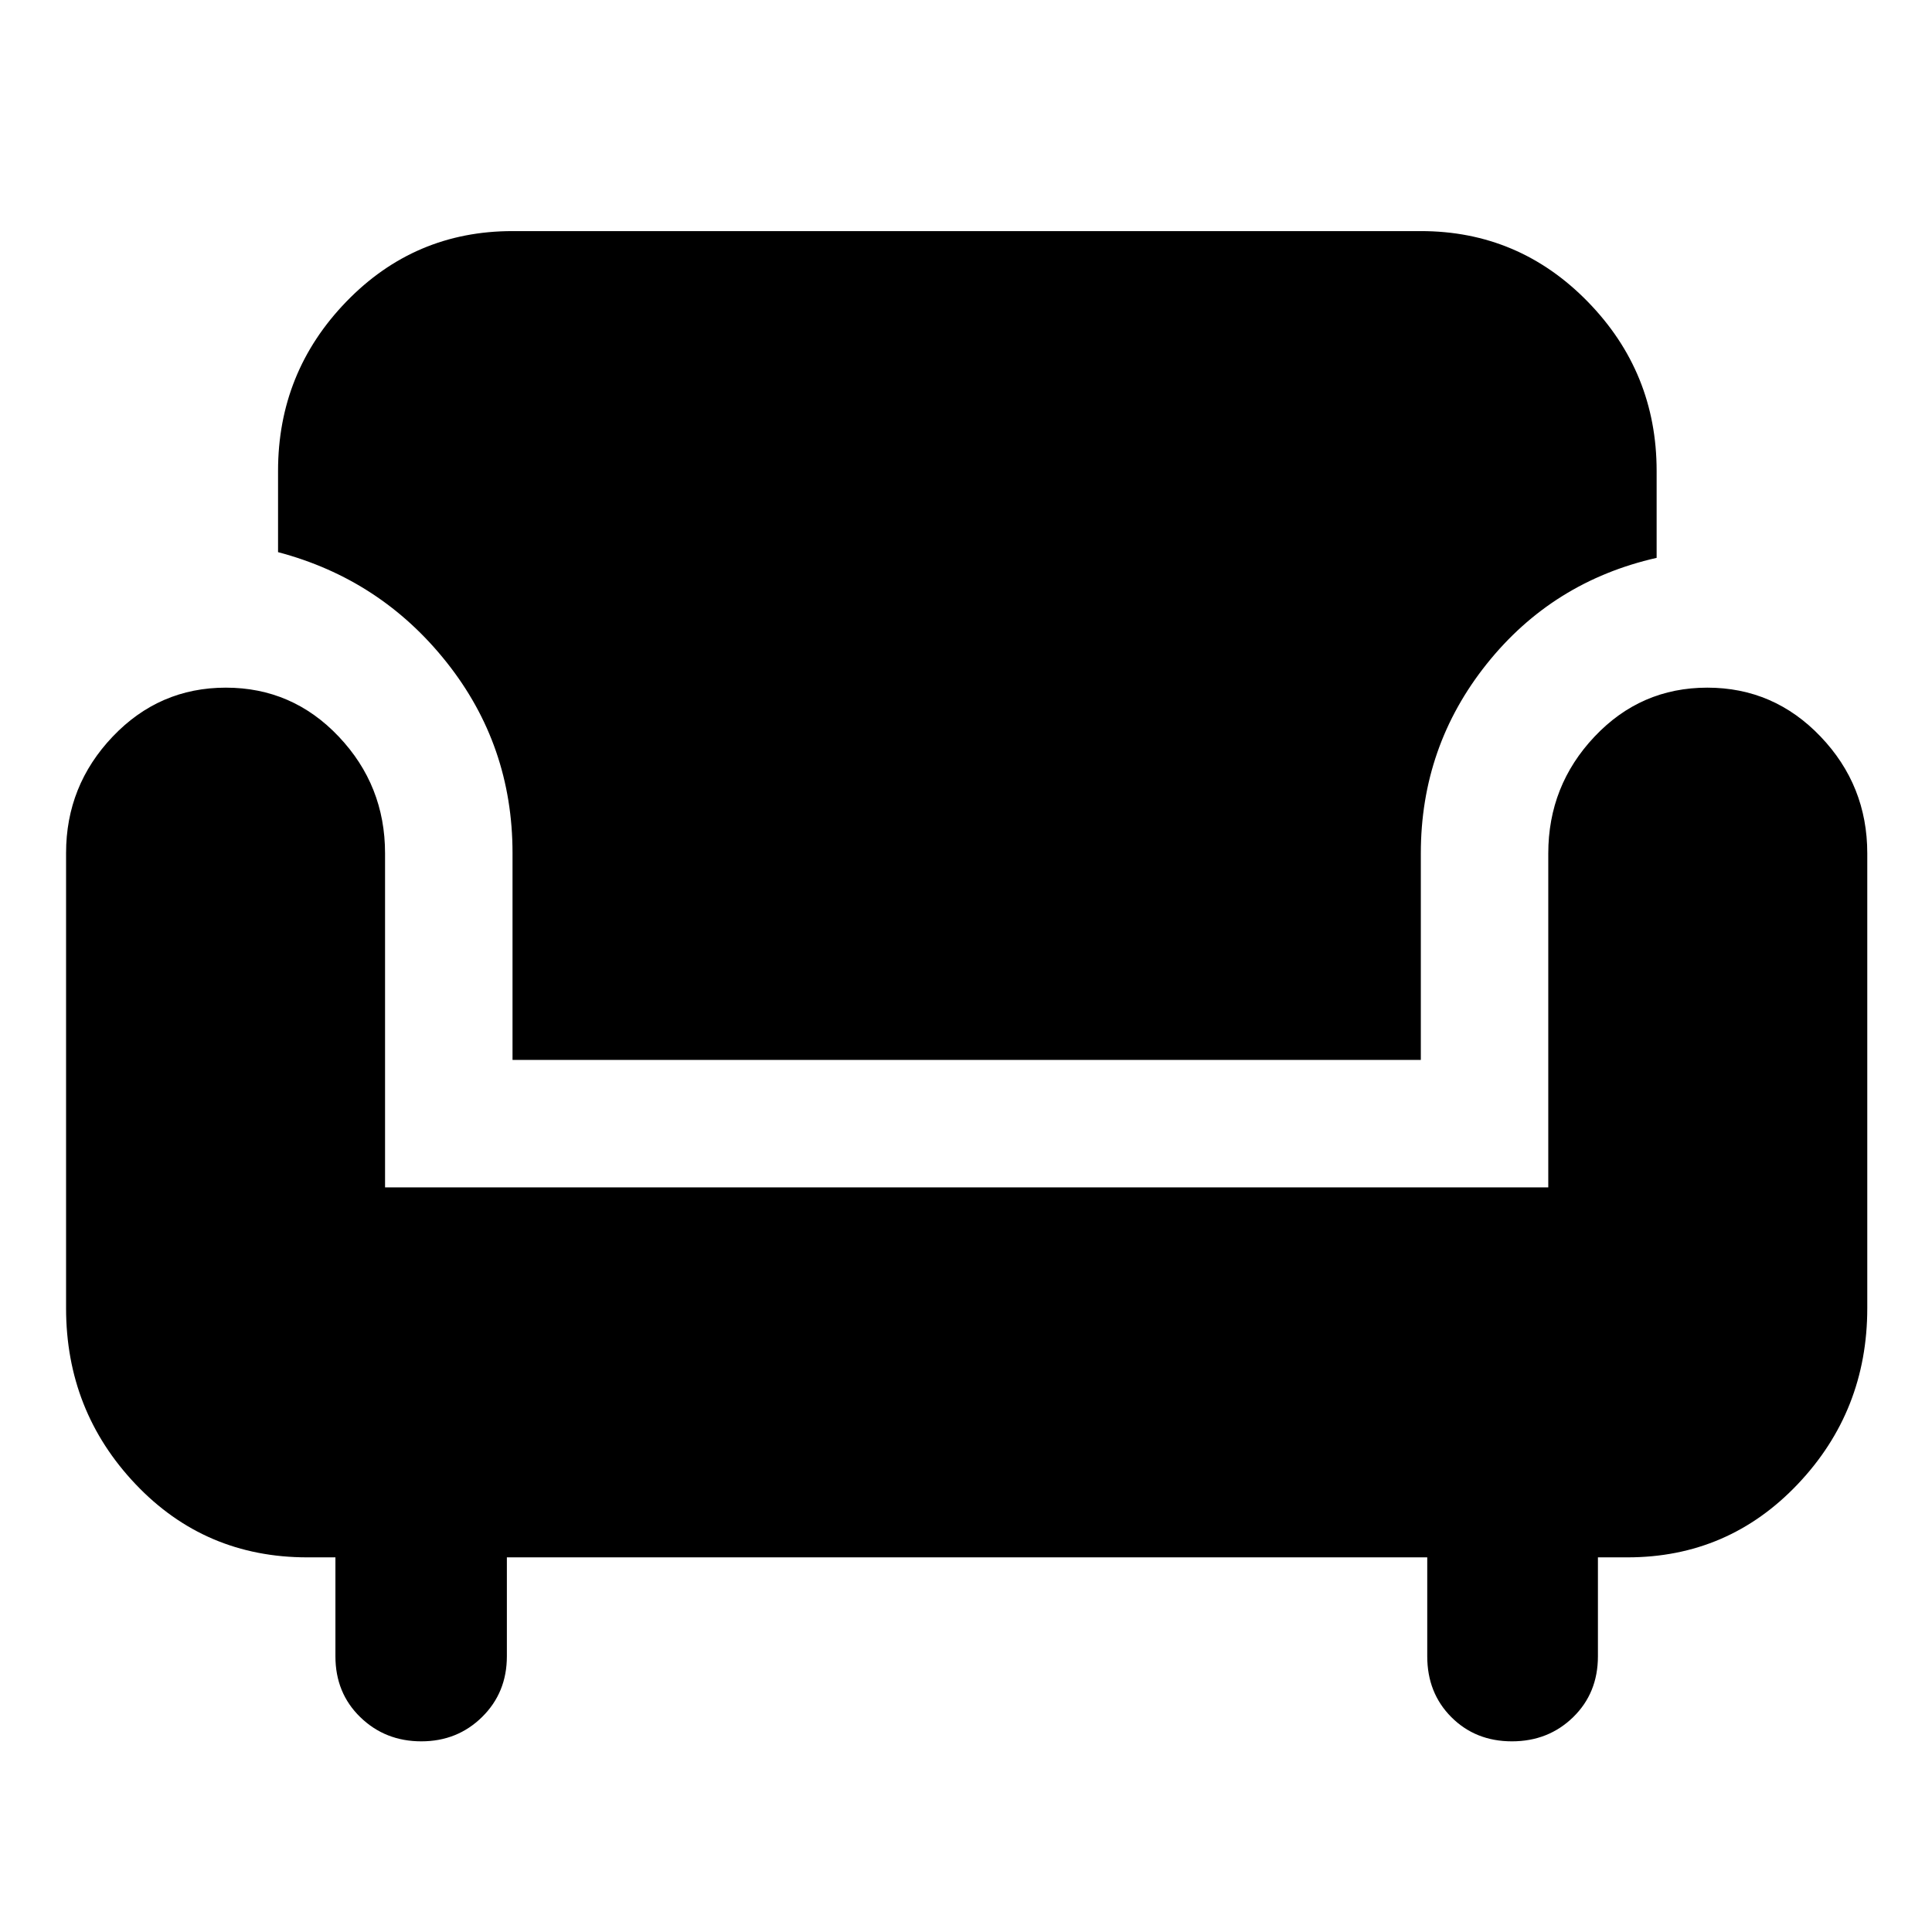 <svg xmlns="http://www.w3.org/2000/svg" height="40" viewBox="0 -960 960 960" width="40"><path d="M209.35-94.74q-17.94 0-30.31-12-12.37-12.01-12.37-30.26v-49.16h-14q-50.84 0-85.34-36.4-34.5-36.39-34.5-87.44v-226.14q0-33.5 23.15-57.83 23.16-24.34 56.23-24.34 33.07 0 56.09 24.3 23.03 24.29 23.03 58.01v166h578v-165.9q0-33.74 22.98-58.07 22.97-24.34 56.04-24.34t56.28 24.3q23.21 24.29 23.21 58.01v226q0 51.05-34.52 87.44-34.53 36.4-84.65 36.4H794V-137q0 18.25-12.32 30.26-12.32 12-30.42 12-18.06 0-30.07-12-12-12.01-12-30.26v-49.16H251.86V-137q0 18.02-12.29 30.14-12.28 12.12-30.22 12.12Zm45.32-338.59v-102.81q0-53.55-32.78-94.8-32.77-41.25-83.73-54.7V-726q0-49.05 33.92-84.11 33.93-35.06 82.59-35.06H706q48.66 0 82.92 35.06 34.25 35.06 34.25 84.11v43.2q-51.65 11.69-84.41 52.69Q706-589.1 706-536v102.67H254.67Z"/></svg>